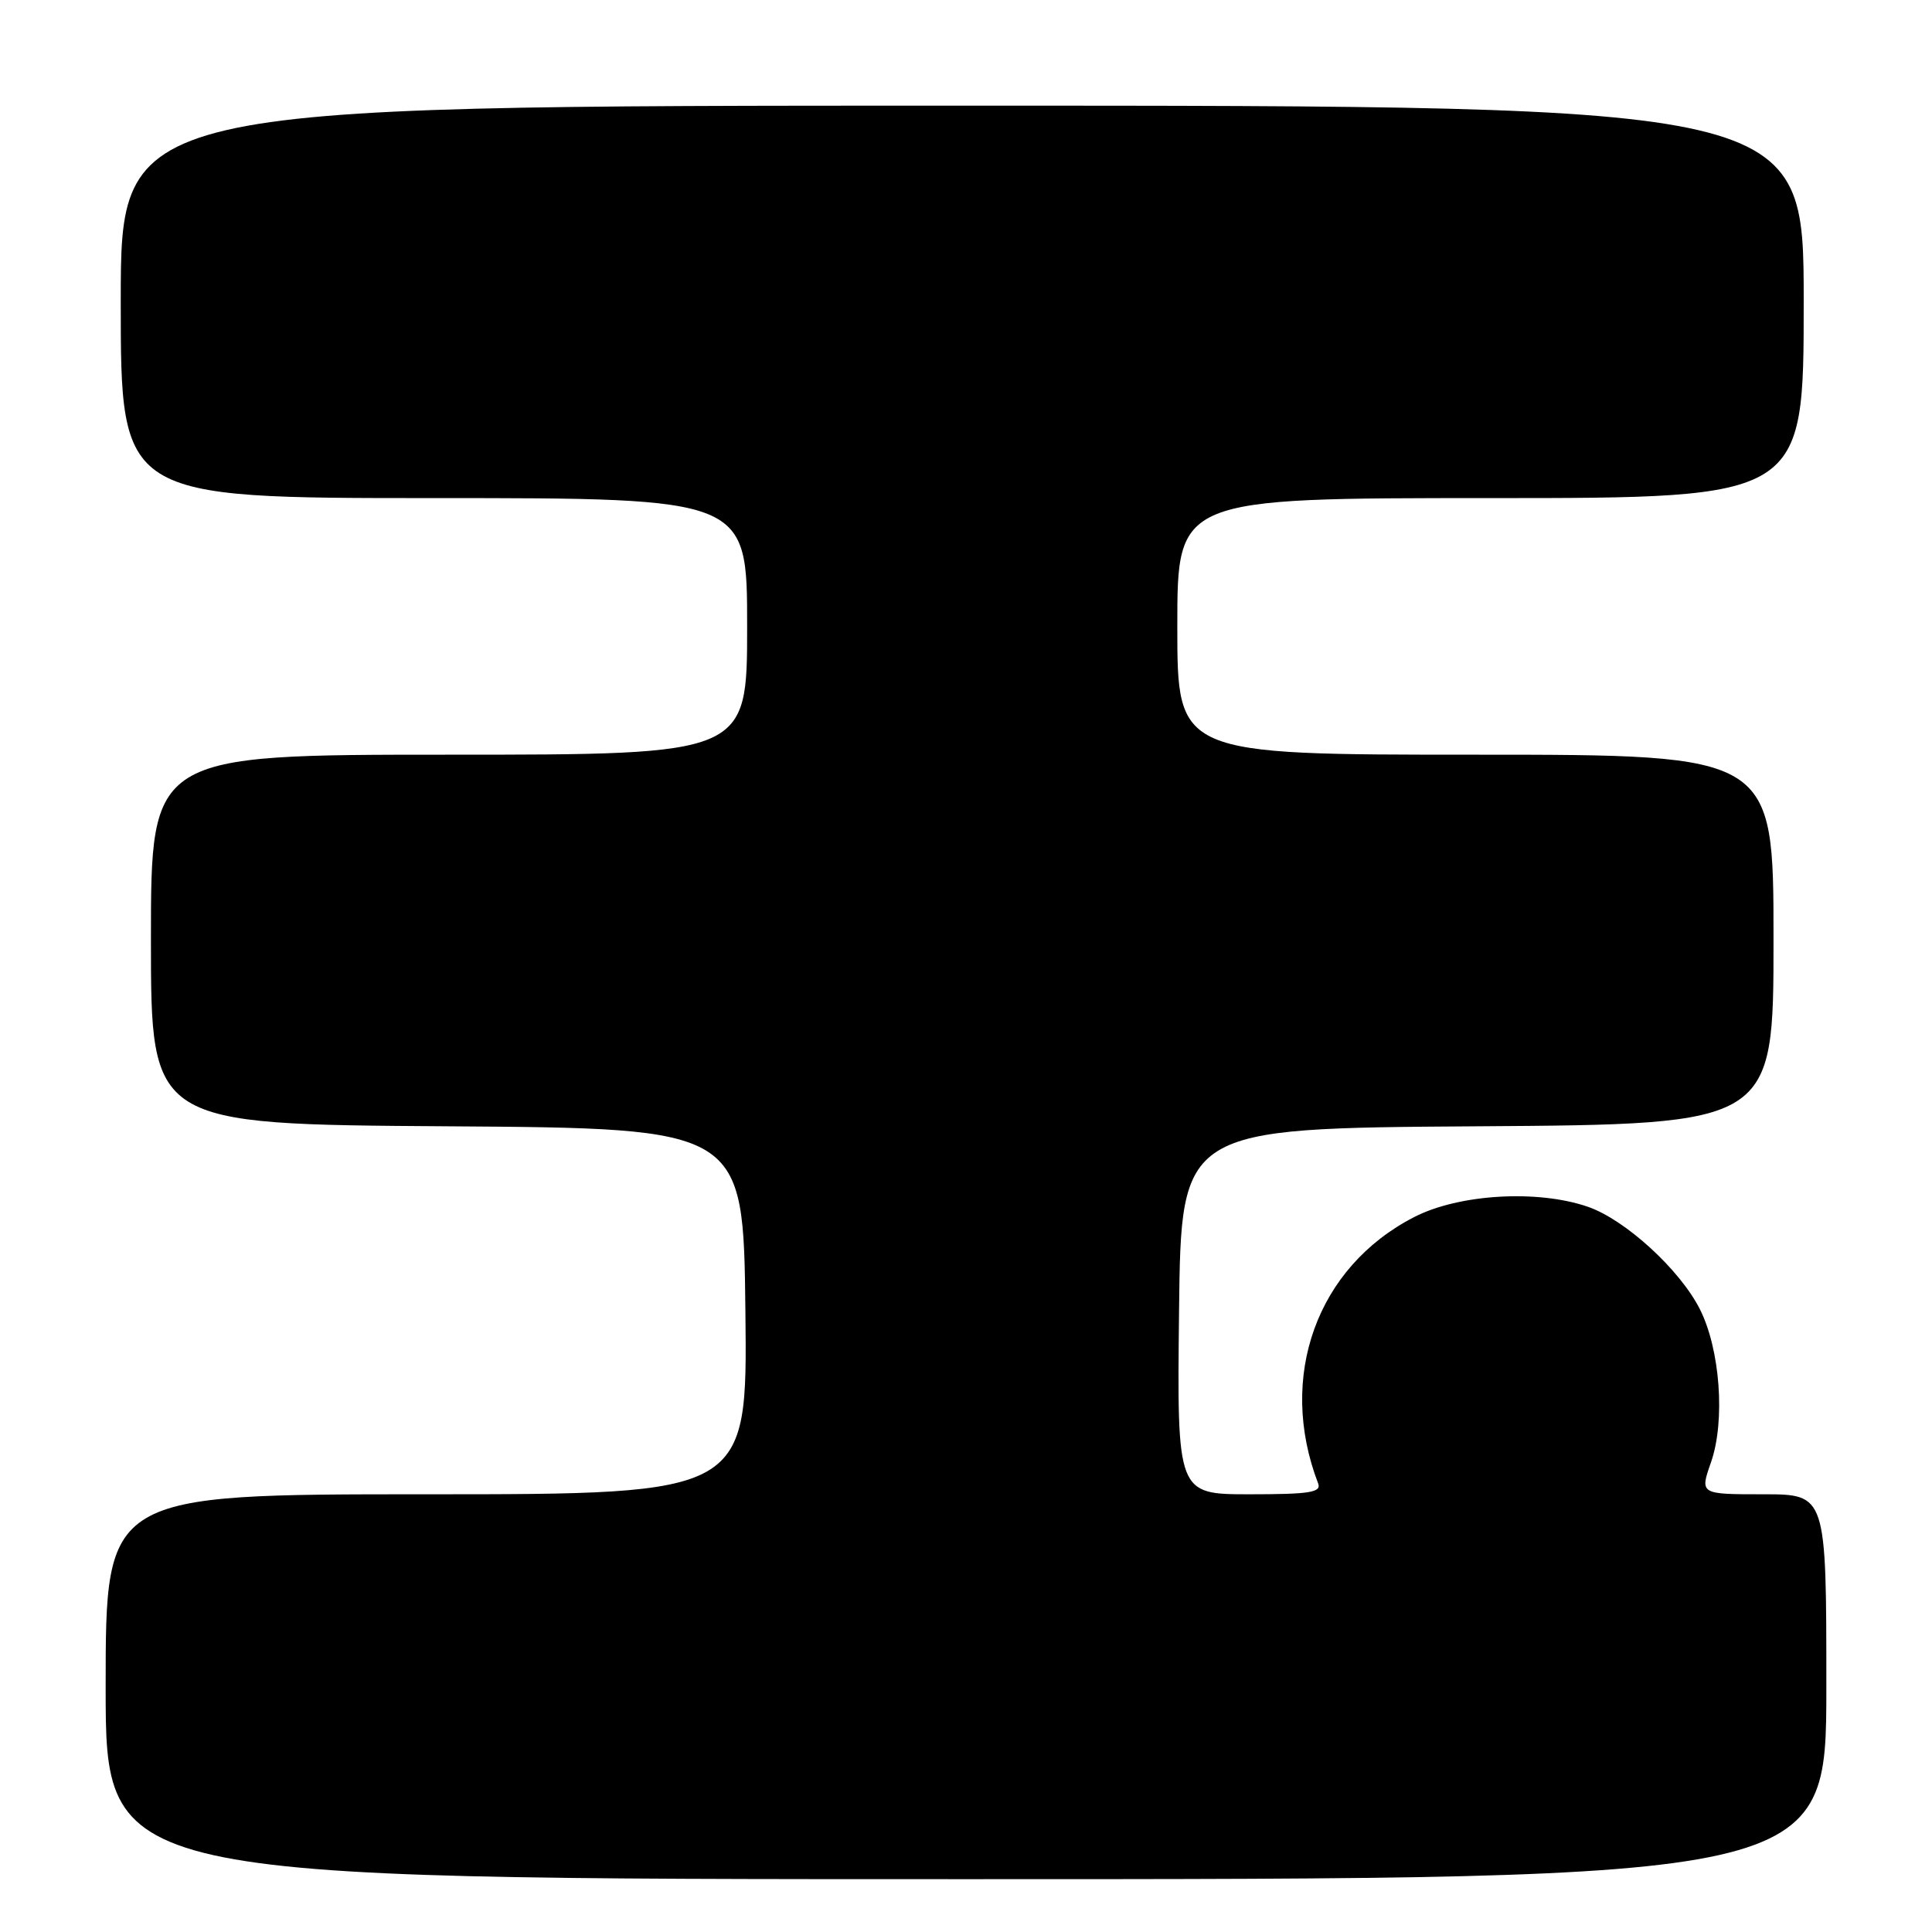 <?xml version="1.0" encoding="UTF-8" standalone="no"?>
<!DOCTYPE svg PUBLIC "-//W3C//DTD SVG 1.1//EN" "http://www.w3.org/Graphics/SVG/1.1/DTD/svg11.dtd" >
<svg xmlns="http://www.w3.org/2000/svg" xmlns:xlink="http://www.w3.org/1999/xlink" version="1.1" viewBox="0 0 256 256">
 <g >
 <path fill="currentColor"
d=" M 242.00 223.50 C 242.00 198.00 242.00 198.00 233.62 198.00 C 225.23 198.00 225.23 198.00 226.72 193.75 C 228.63 188.26 227.93 178.75 225.22 173.43 C 222.55 168.19 215.35 161.62 210.42 159.91 C 203.76 157.60 193.32 158.21 187.38 161.27 C 174.48 167.90 169.24 182.44 174.66 196.56 C 175.12 197.75 173.55 198.00 165.59 198.00 C 155.96 198.00 155.96 198.00 156.23 173.75 C 156.50 149.50 156.50 149.50 195.75 149.24 C 235.00 148.98 235.00 148.98 235.00 124.49 C 235.00 100.00 235.00 100.00 195.50 100.00 C 156.00 100.00 156.00 100.00 156.00 83.00 C 156.00 66.00 156.00 66.00 197.50 66.00 C 239.00 66.00 239.00 66.00 239.00 40.00 C 239.00 14.00 239.00 14.00 127.50 14.00 C 16.00 14.00 16.00 14.00 16.00 40.00 C 16.00 66.00 16.00 66.00 57.50 66.00 C 99.00 66.00 99.00 66.00 99.00 83.00 C 99.00 100.00 99.00 100.00 59.50 100.00 C 20.00 100.00 20.00 100.00 20.00 124.49 C 20.00 148.98 20.00 148.98 59.25 149.24 C 98.50 149.50 98.50 149.50 98.77 173.75 C 99.04 198.00 99.04 198.00 56.52 198.00 C 14.00 198.00 14.00 198.00 14.00 223.50 C 14.00 249.00 14.00 249.00 128.00 249.00 C 242.00 249.00 242.00 249.00 242.00 223.50 Z "/>
</g>
</svg>